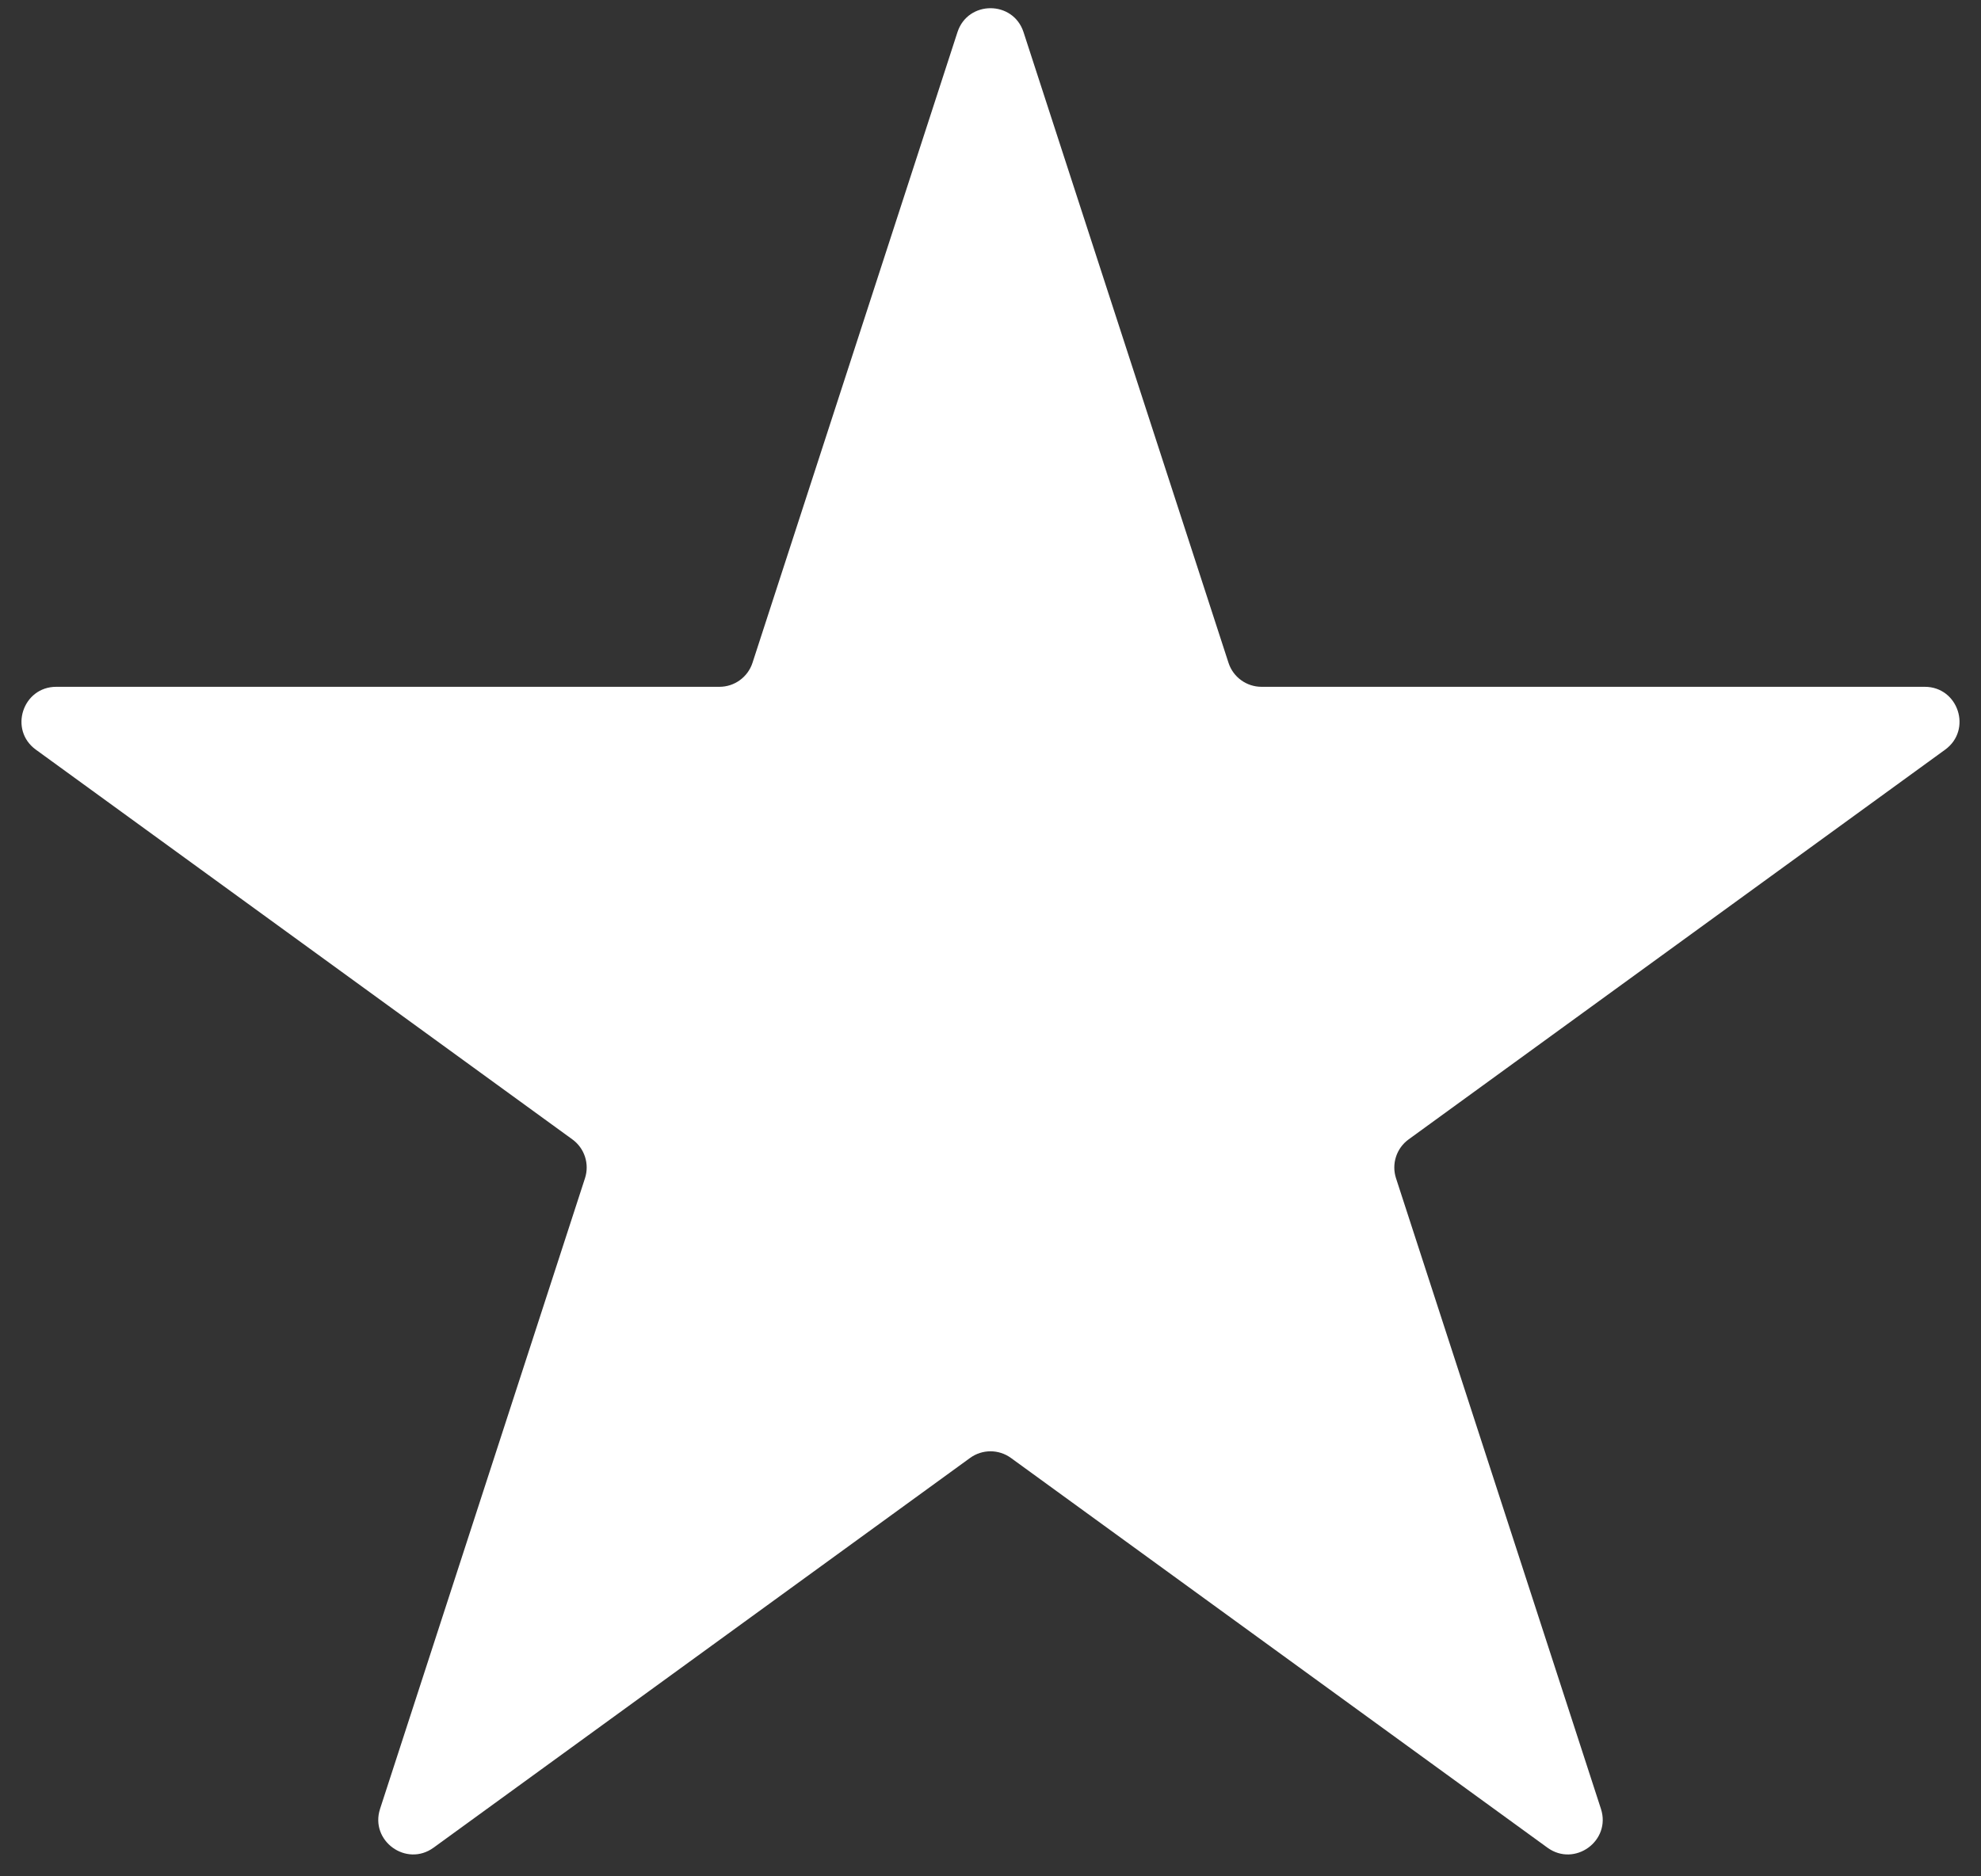 <svg width="57" height="54" viewBox="0 0 57 54" fill="none" xmlns="http://www.w3.org/2000/svg">
<rect x="0" y="0" width="57" height="54" fill="#333333" stroke="none"/>
<path d="M27.549 0.927C27.848 0.006 29.152 0.006 29.451 0.927L35.348 19.075C35.481 19.487 35.865 19.766 36.299 19.766H55.381C56.349 19.766 56.752 21.006 55.968 21.575L40.531 32.791C40.18 33.046 40.034 33.497 40.168 33.909L46.064 52.057C46.364 52.978 45.309 53.744 44.525 53.175L29.088 41.959C28.737 41.704 28.263 41.704 27.912 41.959L12.475 53.175C11.691 53.744 10.636 52.978 10.936 52.057L16.832 33.909C16.966 33.497 16.82 33.046 16.469 32.791L1.032 21.575C0.248 21.006 0.651 19.766 1.619 19.766H20.701C21.134 19.766 21.518 19.487 21.652 19.075L27.549 0.927Z" fill="white"/>
</svg>
